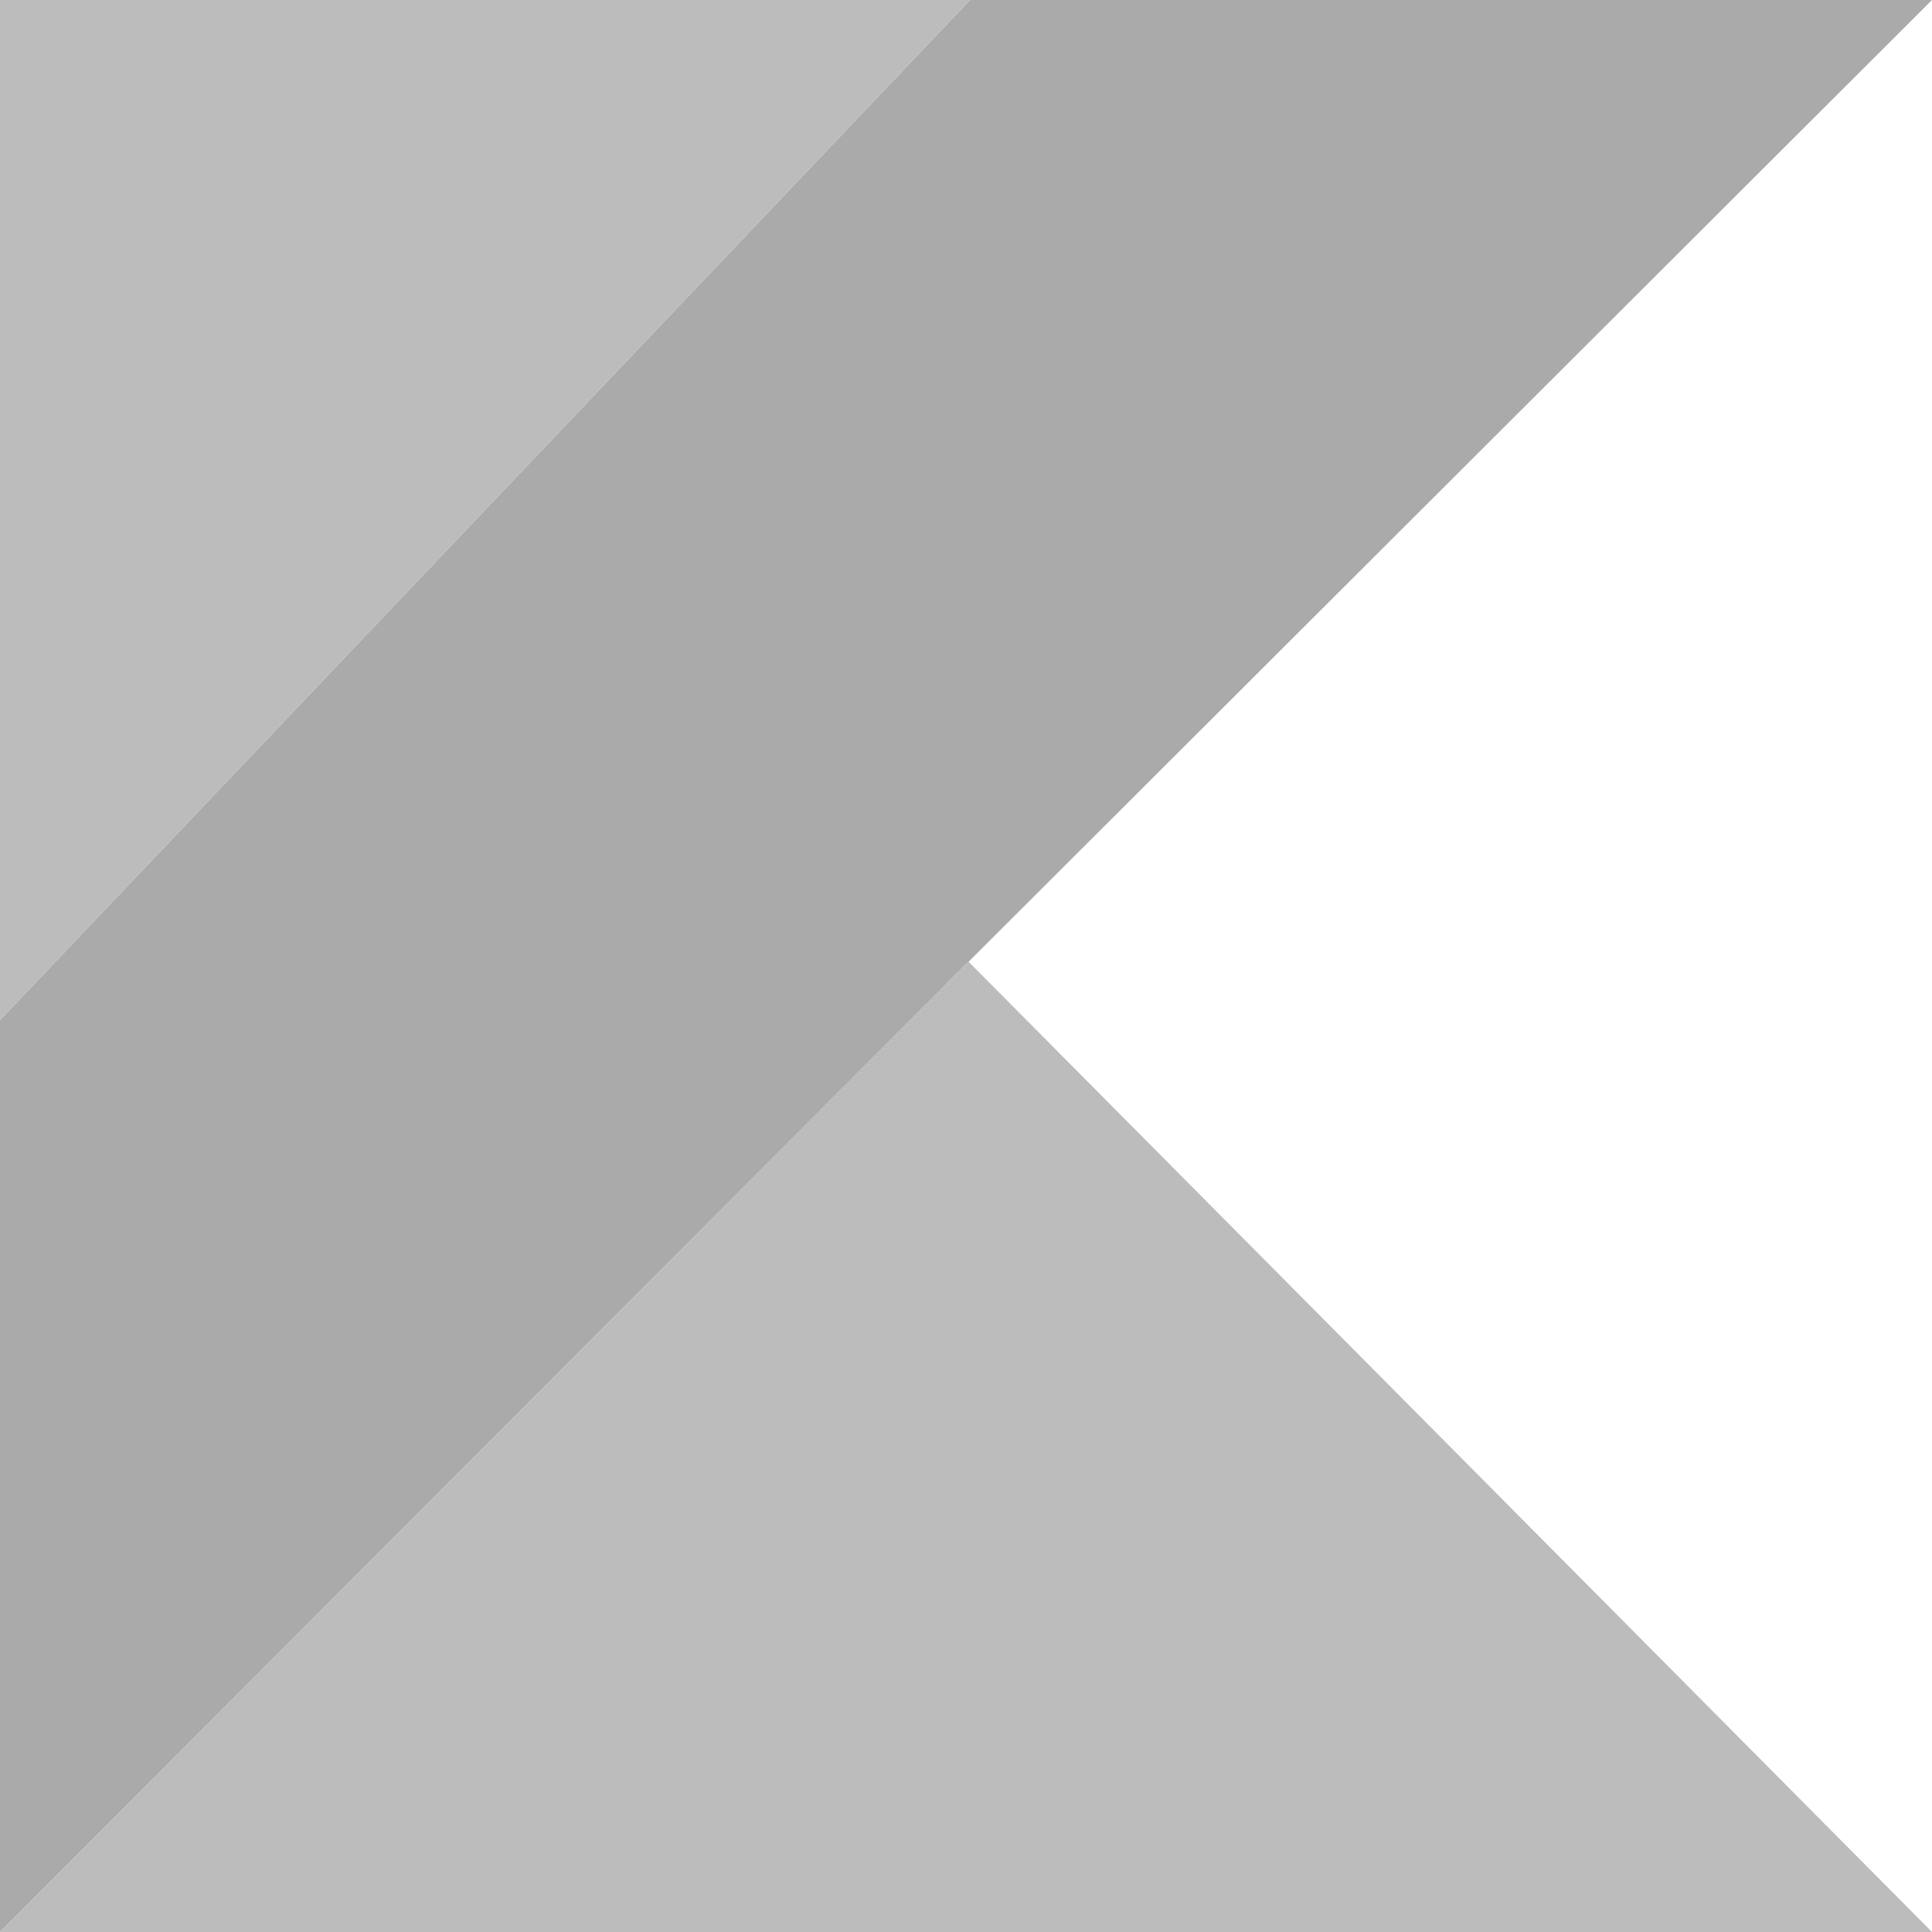 <svg xmlns="http://www.w3.org/2000/svg" xmlns:xlink="http://www.w3.org/1999/xlink" width="24" height="24" viewBox="0 0 24 24">
  <defs>
    <clipPath id="clip-path">
      <rect id="Rectangle_426" data-name="Rectangle 426" width="24" height="24" transform="translate(-1121 2597)" fill="#fff"/>
    </clipPath>
  </defs>
  <g id="kotline" transform="translate(1121 -2597)" clip-path="url(#clip-path)">
    <g id="kotlin-2" transform="translate(-1121 2596.787)">
      <path id="Path_3730" data-name="Path 3730" d="M12.05.213,0,12.885V24.213L12.032,12.16,24,.213H12.05Z" transform="translate(0 0)" fill="#aaa"/>
      <path id="_Path_" data-name="&lt;Path&gt;" d="M0,14.773,12.032,2.72,24,14.773Z" transform="translate(0 9.44)" fill="#bcbcbc"/>
      <path id="Path_3731" data-name="Path 3731" d="M0,.213H12.05L0,12.885Z" transform="translate(0 0)" fill="#bcbcbc"/>
    </g>
  </g>
</svg>

